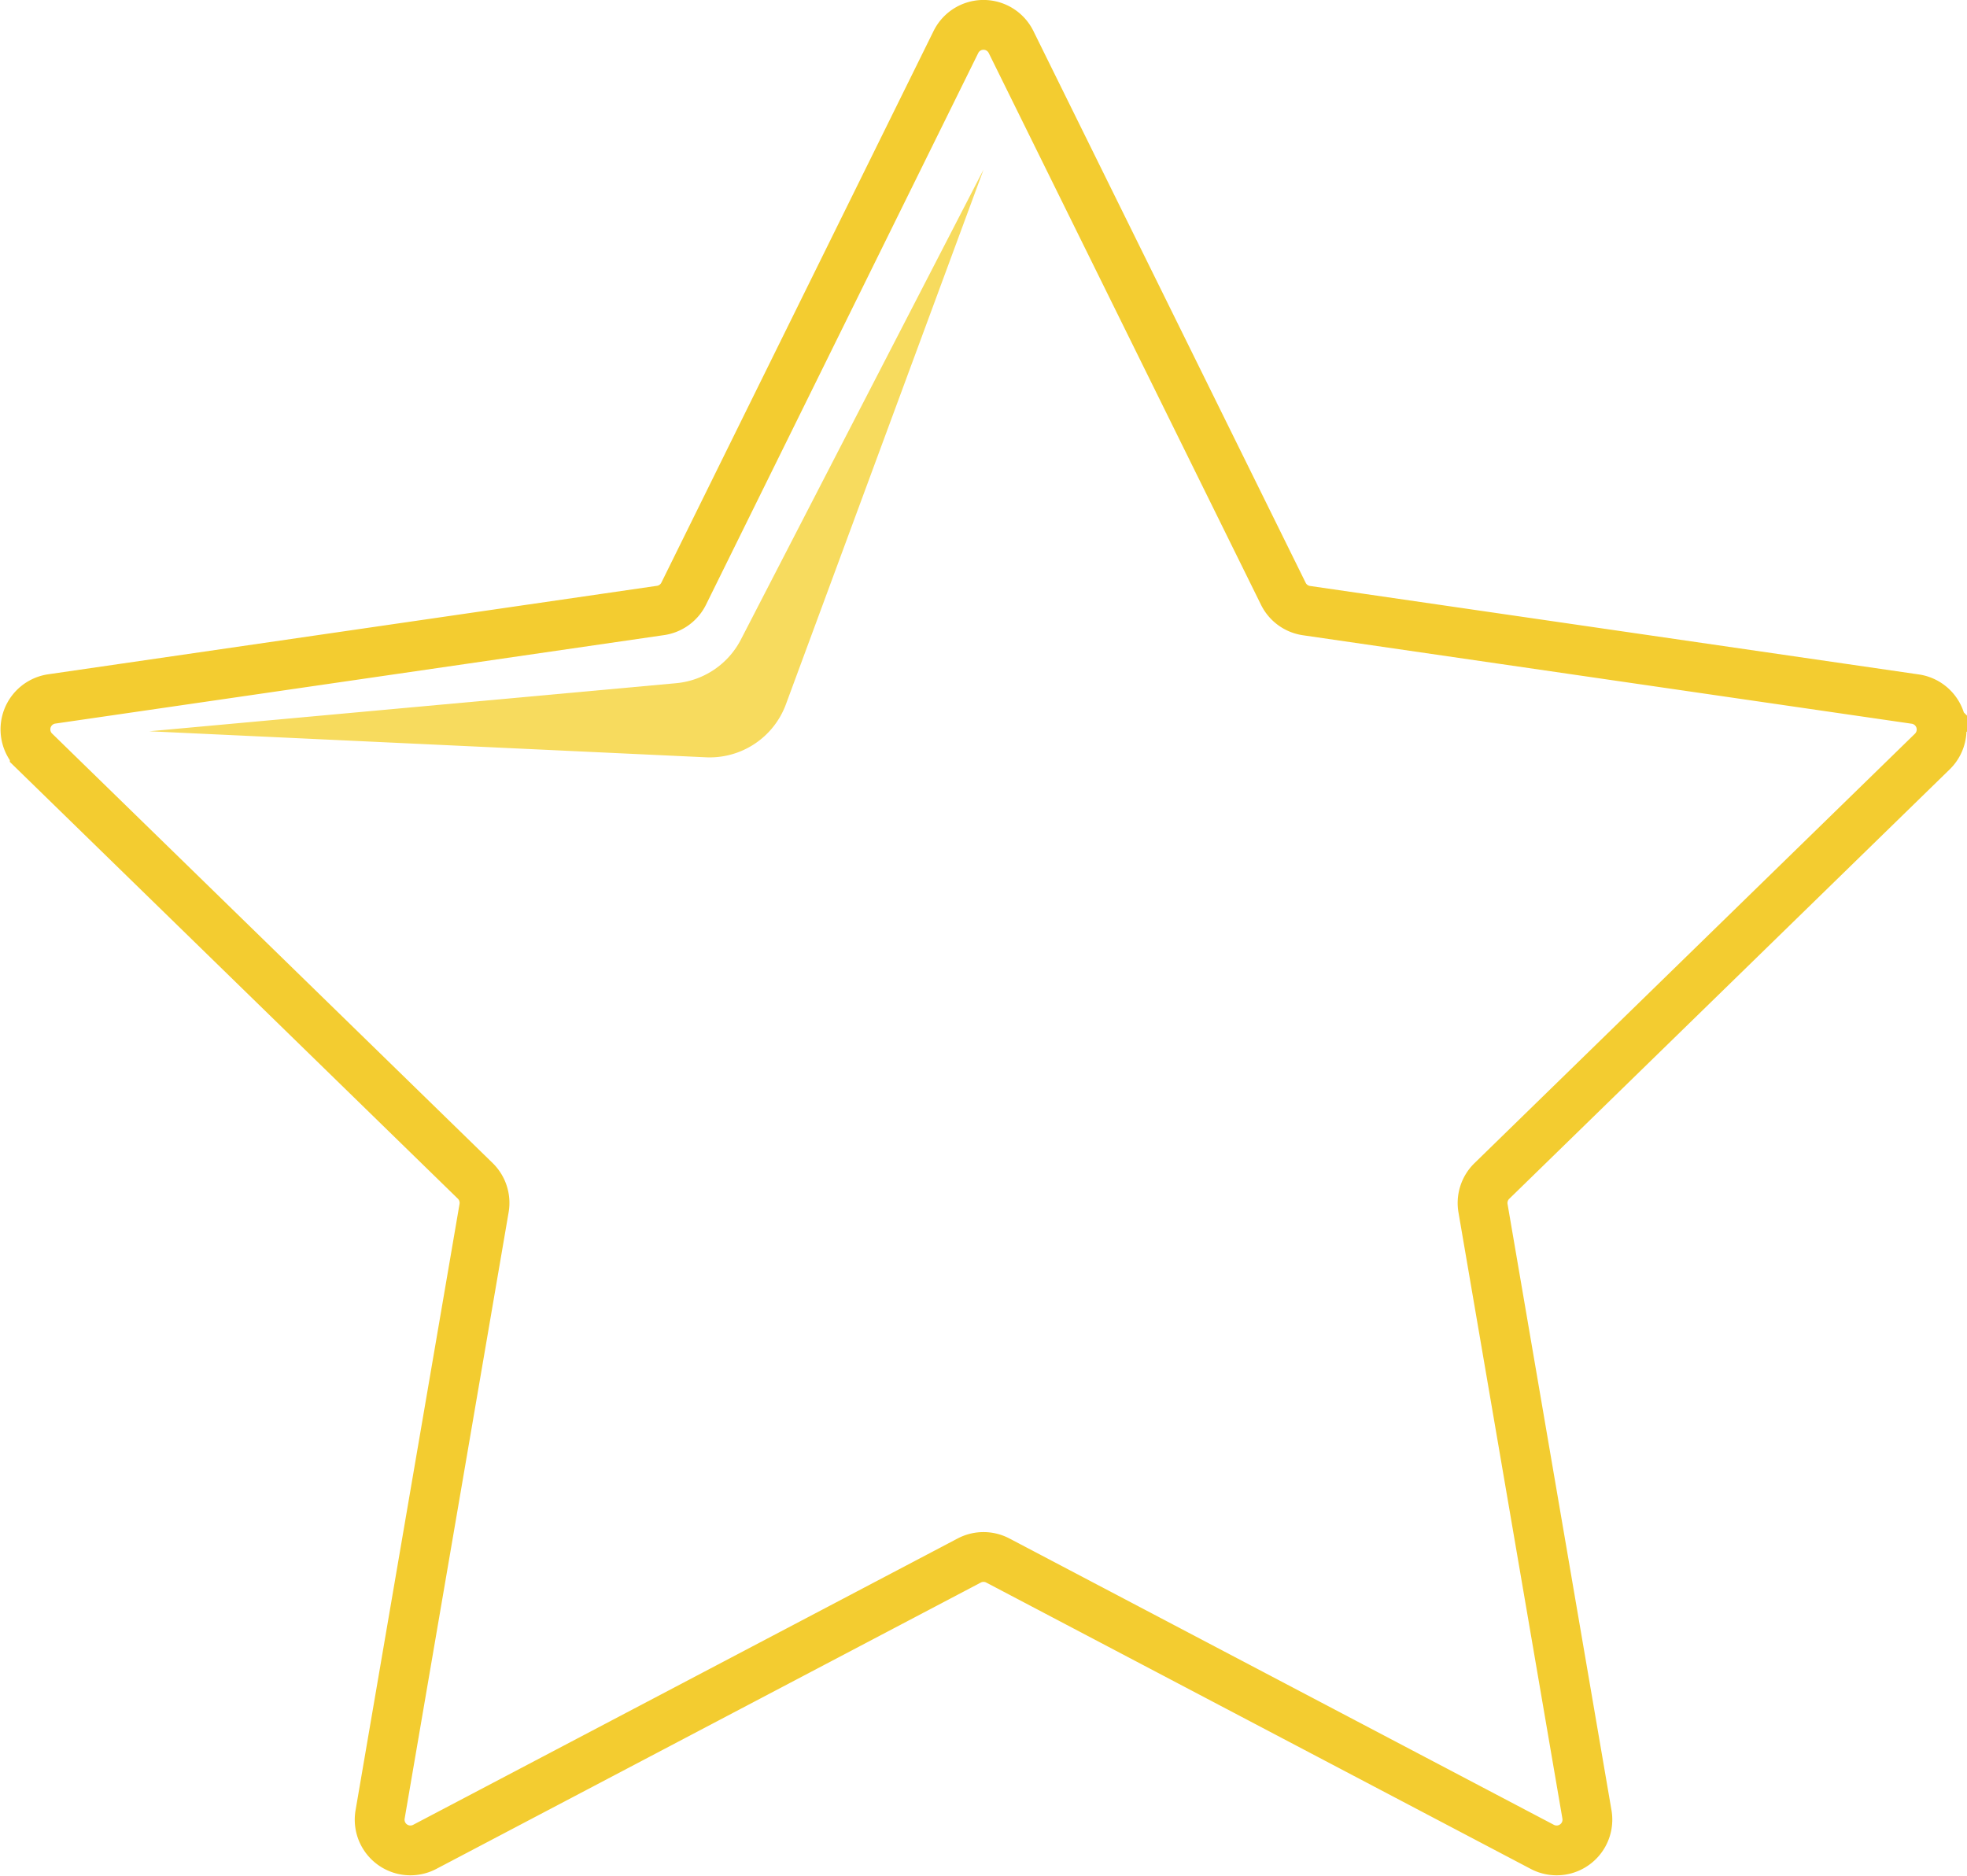 <svg xmlns="http://www.w3.org/2000/svg" width="79.003" height="75.346" viewBox="0 0 79.003 75.346"><defs><style>.a{fill:none;stroke:#f3cc30;stroke-miterlimit:10;stroke-width:2px;}.b{fill:#f7db5e;}</style></defs><g transform="translate(-63.981 -40.435)"><path class="a" d="M270.59,247.32l10.935,22.157a1.235,1.235,0,0,0,.93.676l24.451,3.553a1.235,1.235,0,0,1,.685,2.107L289.9,293.059a1.234,1.234,0,0,0-.355,1.093L293.72,318.5a1.235,1.235,0,0,1-1.792,1.3l-21.87-11.5a1.235,1.235,0,0,0-1.149,0l-21.87,11.5a1.235,1.235,0,0,1-1.792-1.3l4.177-24.353a1.235,1.235,0,0,0-.355-1.093l-17.693-17.247a1.235,1.235,0,0,1,.685-2.107l24.451-3.553a1.235,1.235,0,0,0,.93-.676l10.935-22.157A1.235,1.235,0,0,1,270.59,247.32Z" transform="translate(-166 -205.197)"/><g transform="translate(69.978 47.242)"><path class="b" d="M307.2,296.423,297.452,315.3a3.262,3.262,0,0,1-2.6,1.752l-21.158,1.931,22.354,1.045a3.262,3.262,0,0,0,3.212-2.127Z" transform="translate(-273.692 -296.423)"/></g></g></svg>